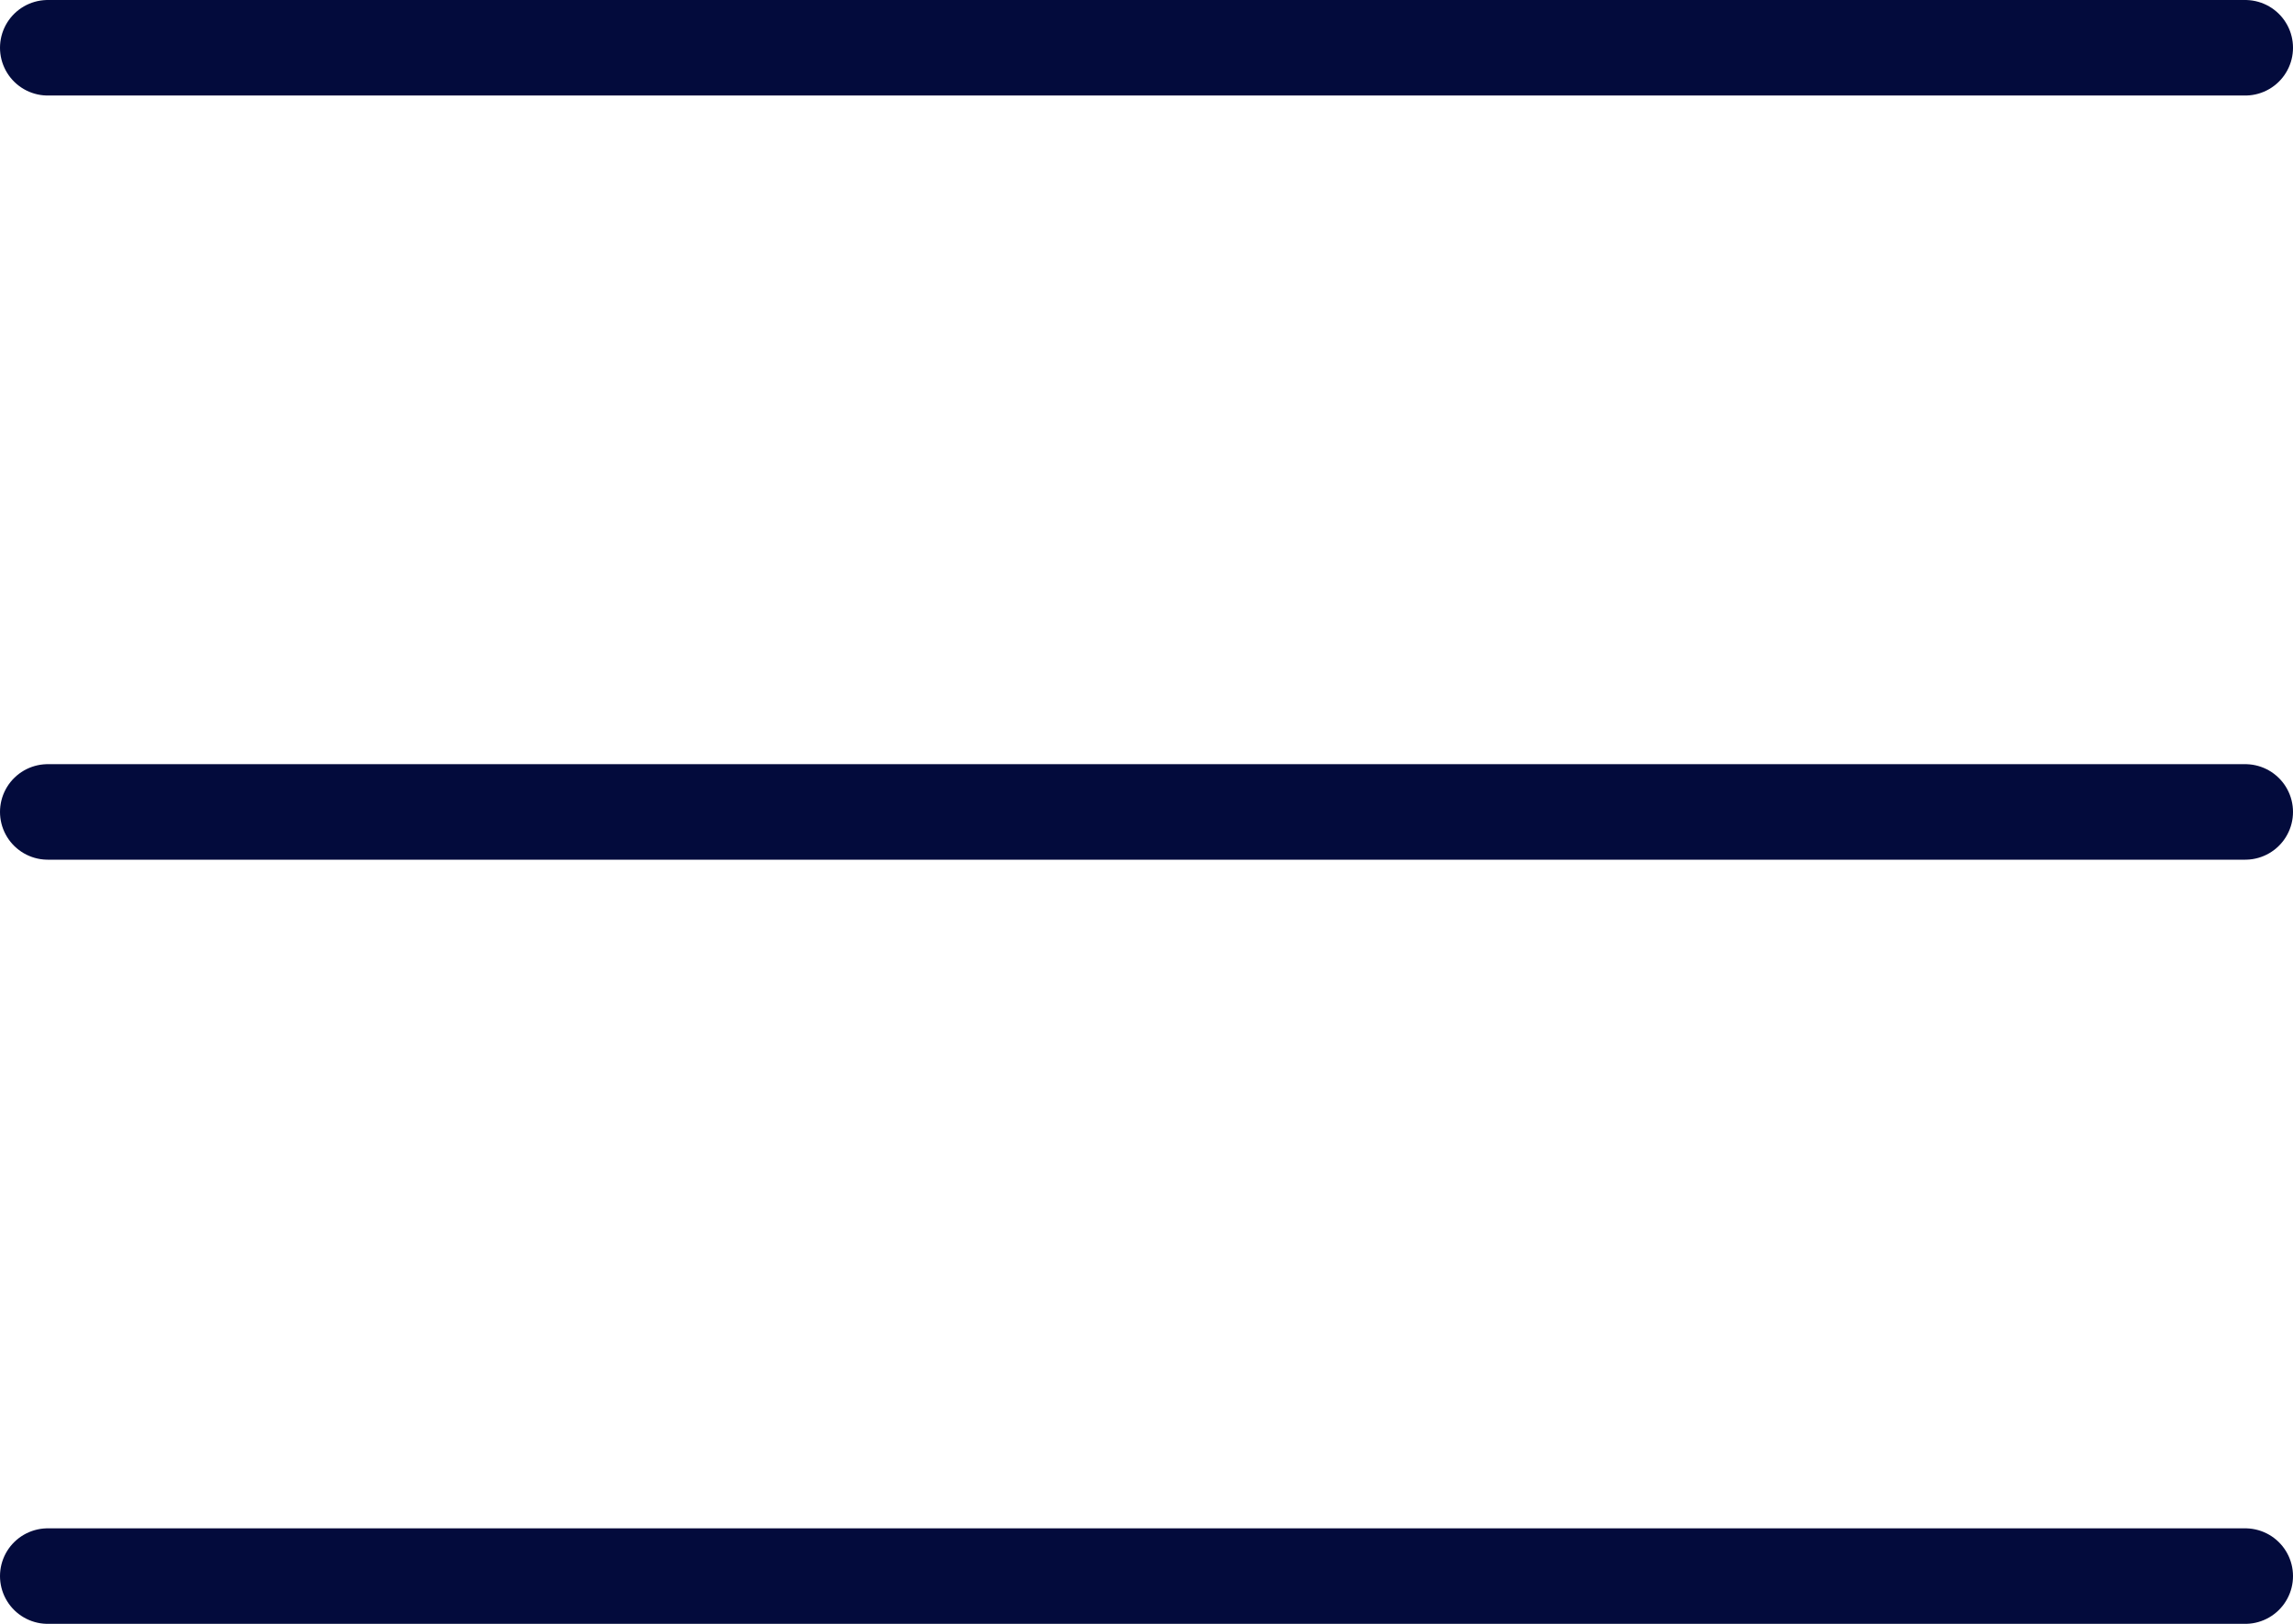 <?xml version="1.0" encoding="UTF-8"?>
<svg width="24px" height="17px" viewBox="0 0 24 17" version="1.1" xmlns="http://www.w3.org/2000/svg" xmlns:xlink="http://www.w3.org/1999/xlink">
    <!-- Generator: Sketch 52.5 (67469) - http://www.bohemiancoding.com/sketch -->
    <title>icon/menu</title>
    <desc>Created with Sketch.</desc>
    <g id="Export-Symbols-and-Components" stroke="none" stroke-width="1" fill="none" fill-rule="evenodd" stroke-linecap="round" stroke-linejoin="round">
        <g id="Symbols-and-Components" transform="translate(-420, -2993)" stroke="#030B3C">
            <g id="icon/menu" transform="translate(420, 2993)">
                <path d="M0.5,0.5 L23.5,0.5" id="Stroke-1"></path>
                <path d="M0.5,16.5 L23.5,16.5" id="Stroke-3"></path>
                <path d="M0.5,8.5 L23.5,8.5" id="Stroke-5"></path>
            </g>
        </g>
    </g>
</svg>